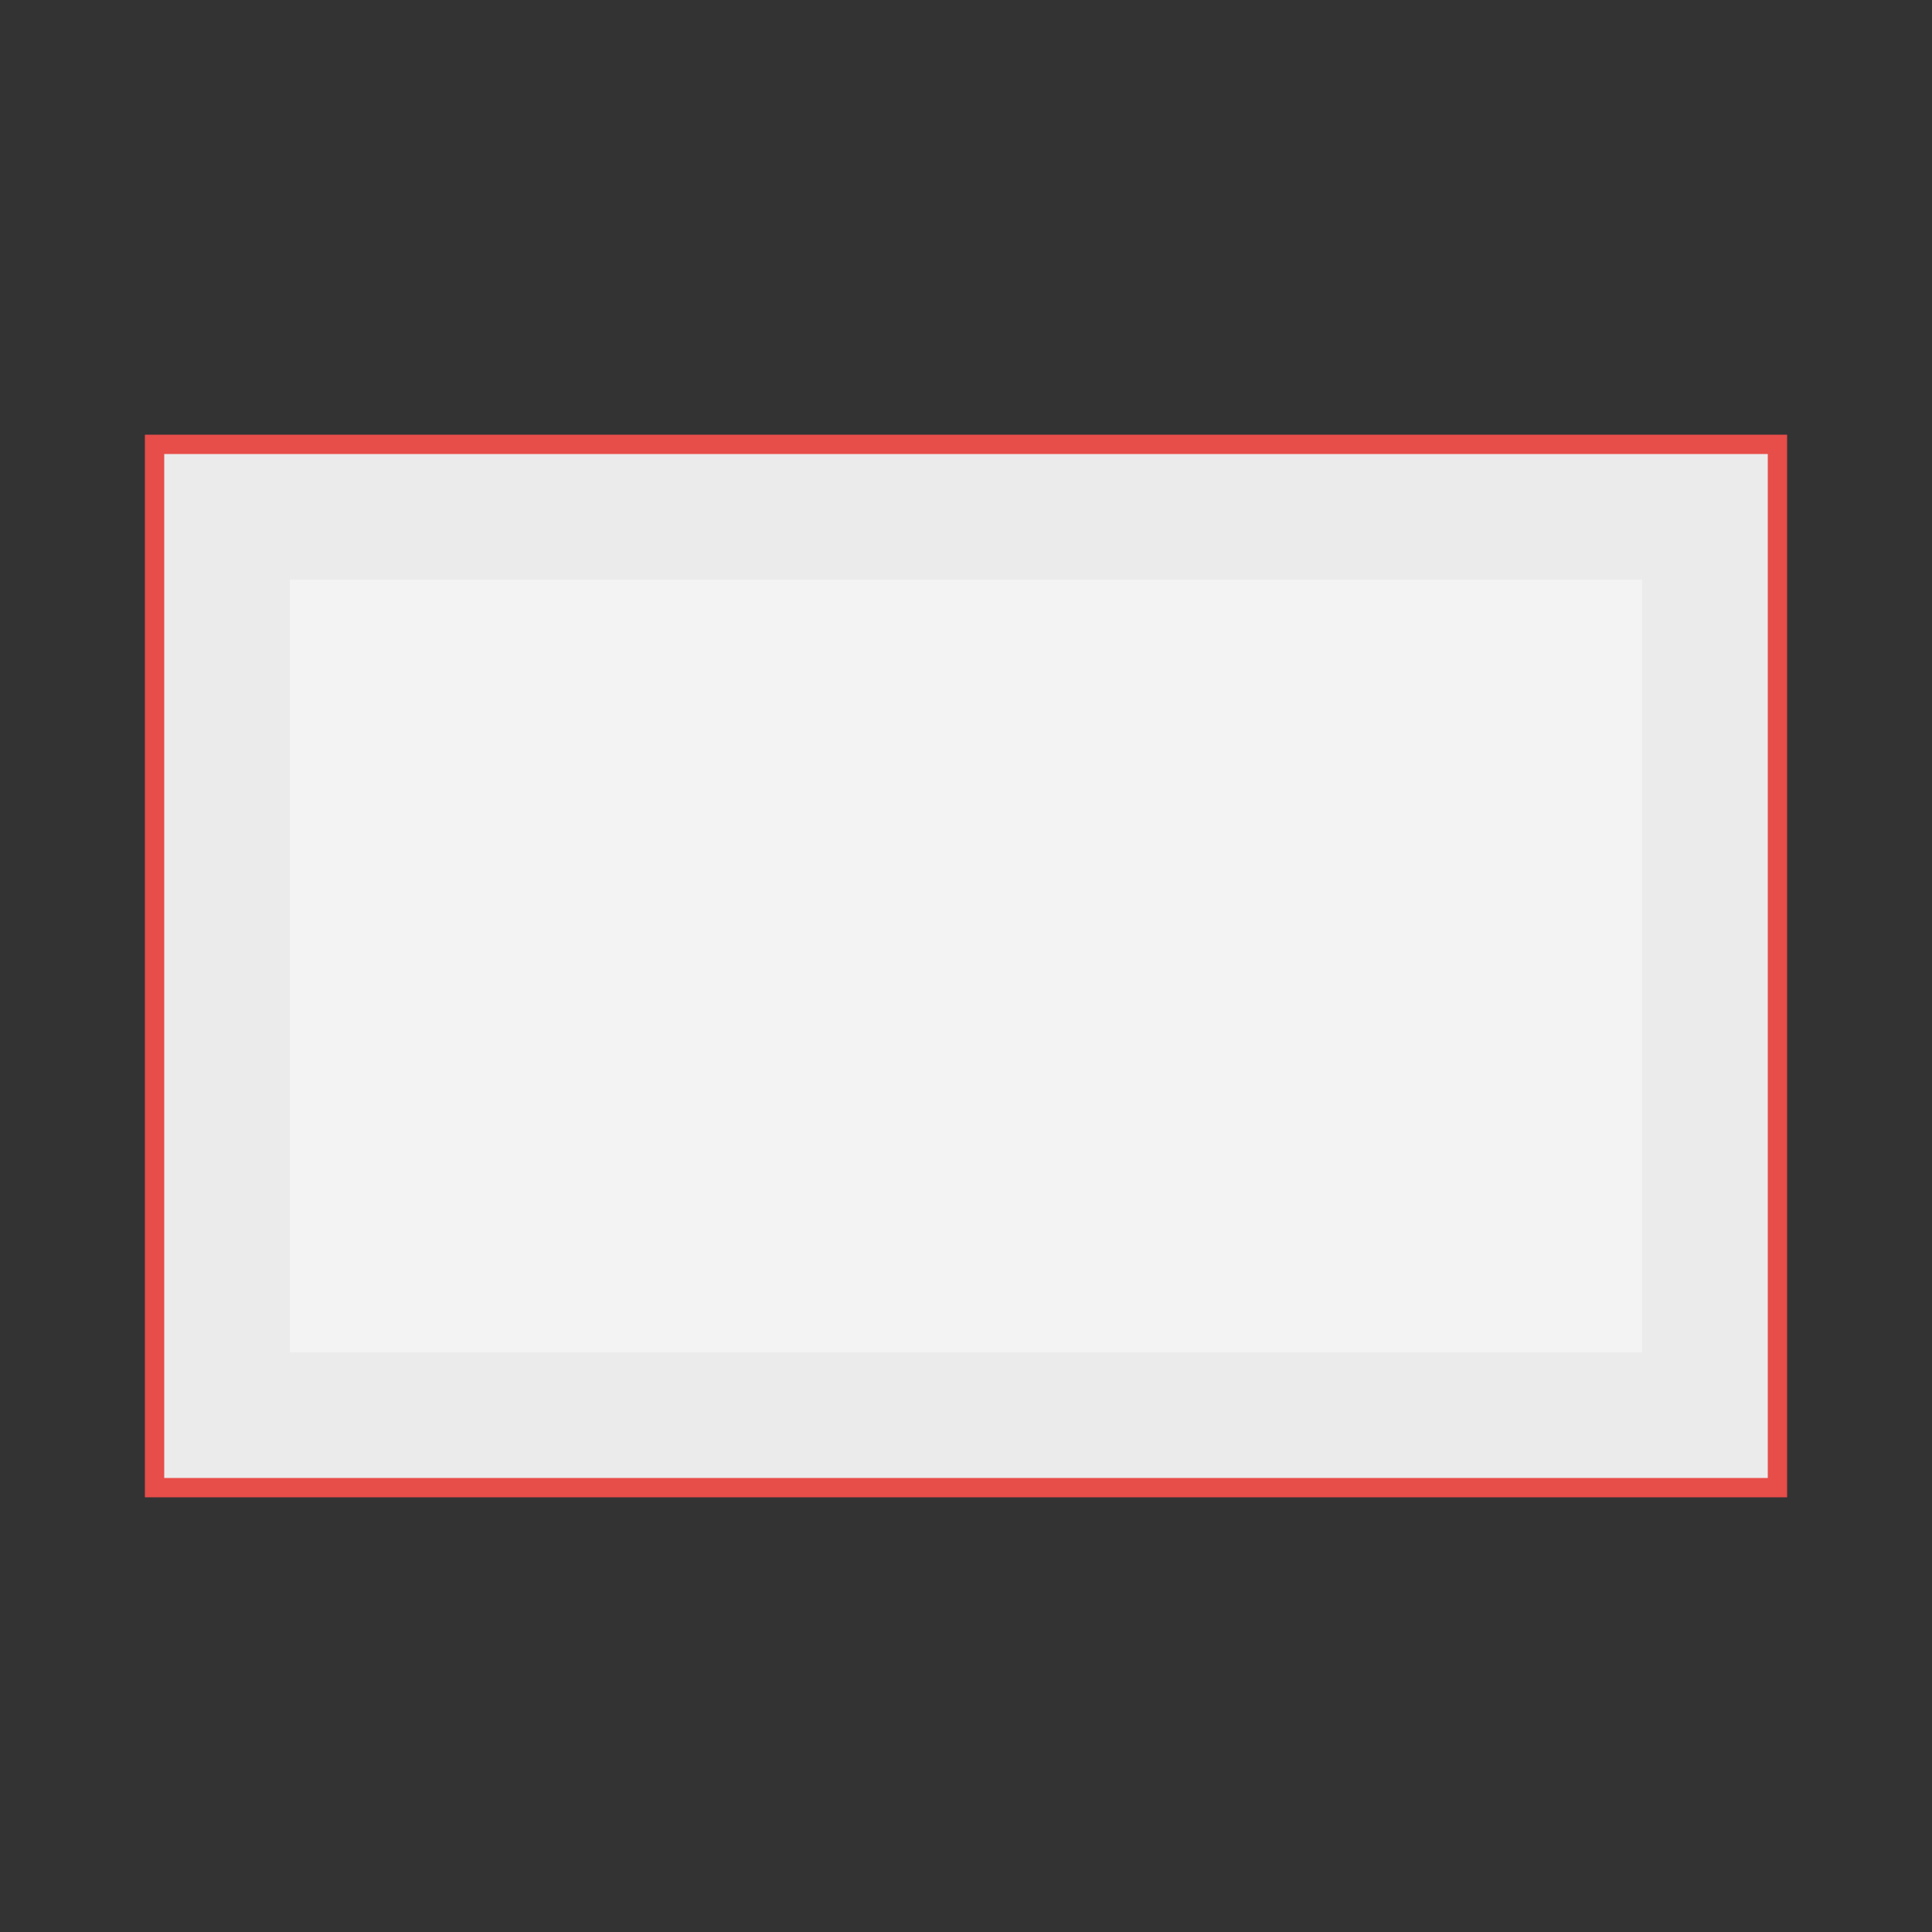 <svg width="100" height="100" viewBox="0 0 100 100" fill="none" xmlns="http://www.w3.org/2000/svg">
<rect x="0" y="0" width="100" height="100" fill="#333333" stroke="none"/>
<!-- <rect width="100" height="100" fill="#D9D9D9"/> -->
<path d="M8 23H92V77H8V23Z" fill="#EBEBEB" stroke="#E74D49" stroke-width="1"/>
<path d="M15 30H85V70H15V30Z" fill="#F3F3F3"/>
</svg>

